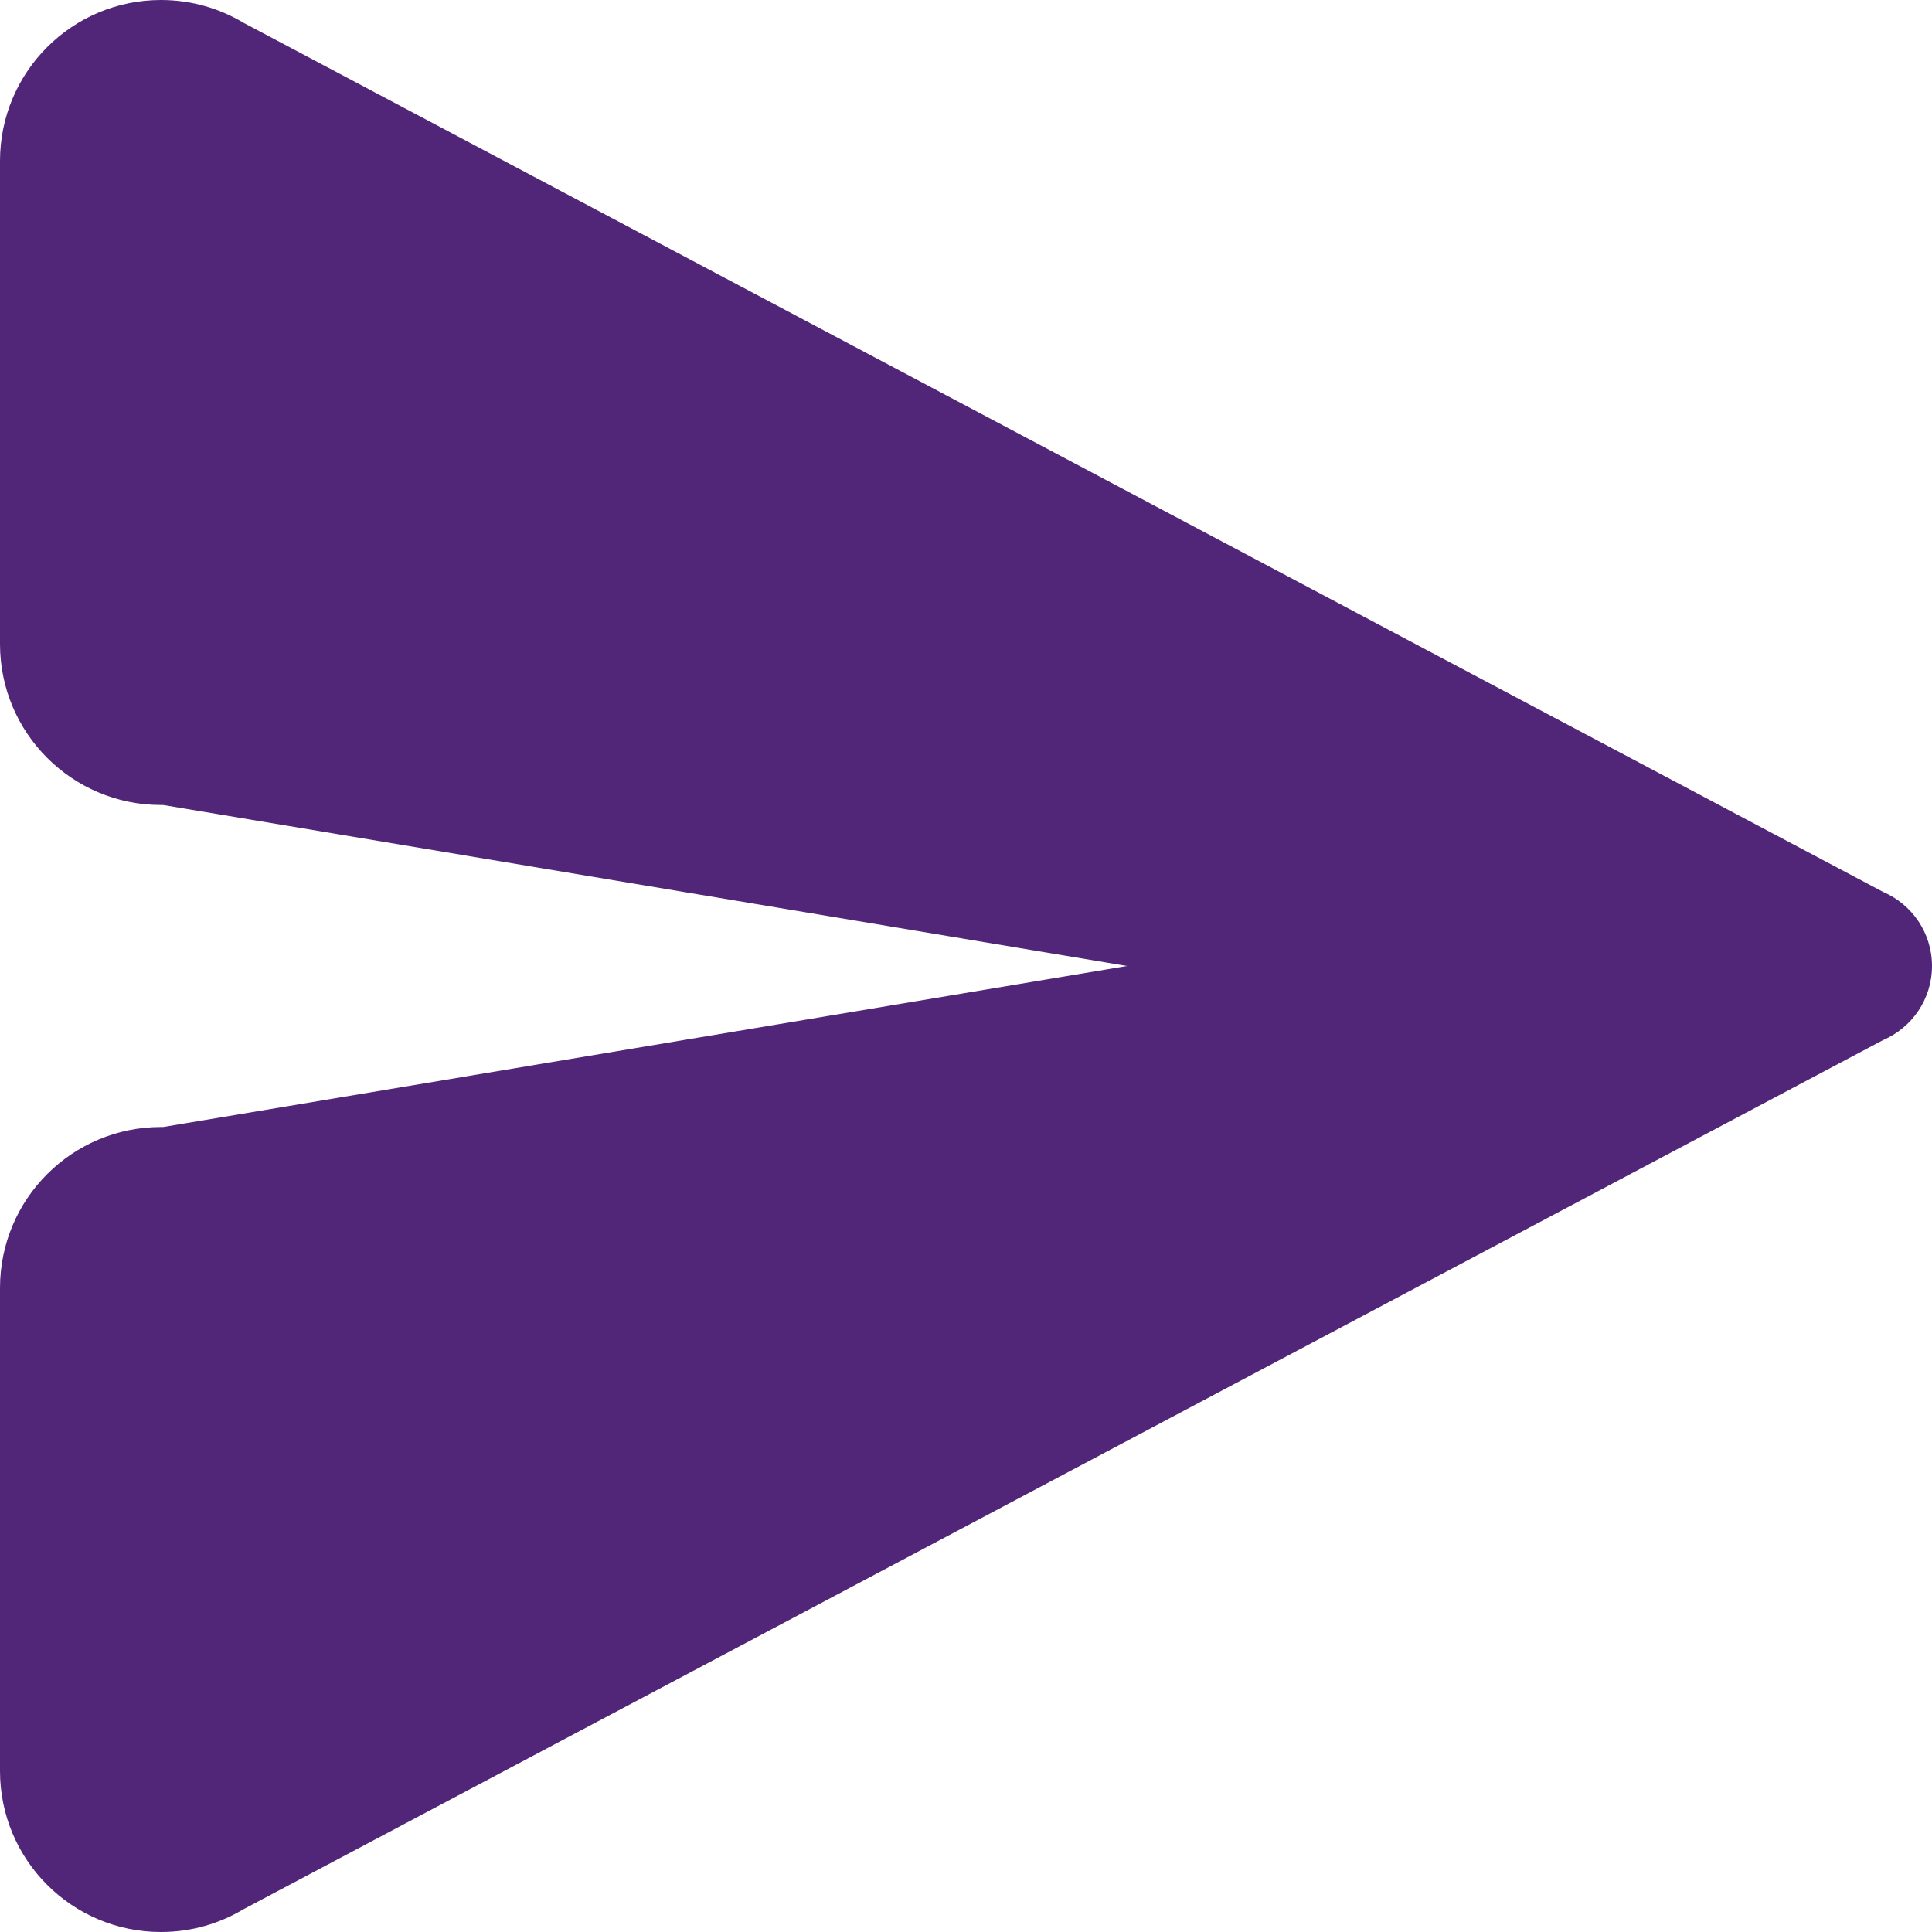 <svg width="24" height="24" viewBox="0 0 24 24" fill="none" xmlns="http://www.w3.org/2000/svg">
<path fill-rule="evenodd" clip-rule="evenodd" d="M23.391 11.079L3.027 0.284C2.727 0.104 2.376 0 2 0C0.895 0 0 0.895 0 2V8C0 9.105 0.895 10 2 10L2.026 10L14 12L2.026 14L2 14C0.895 14 0 14.895 0 16V22C0 23.105 0.895 24 2 24C2.376 24 2.727 23.896 3.027 23.716L23.391 12.921L23.391 12.921C23.749 12.768 24 12.413 24 12C24 11.587 23.749 11.232 23.391 11.079L23.391 11.079Z" fill="#512678"/>
</svg>
